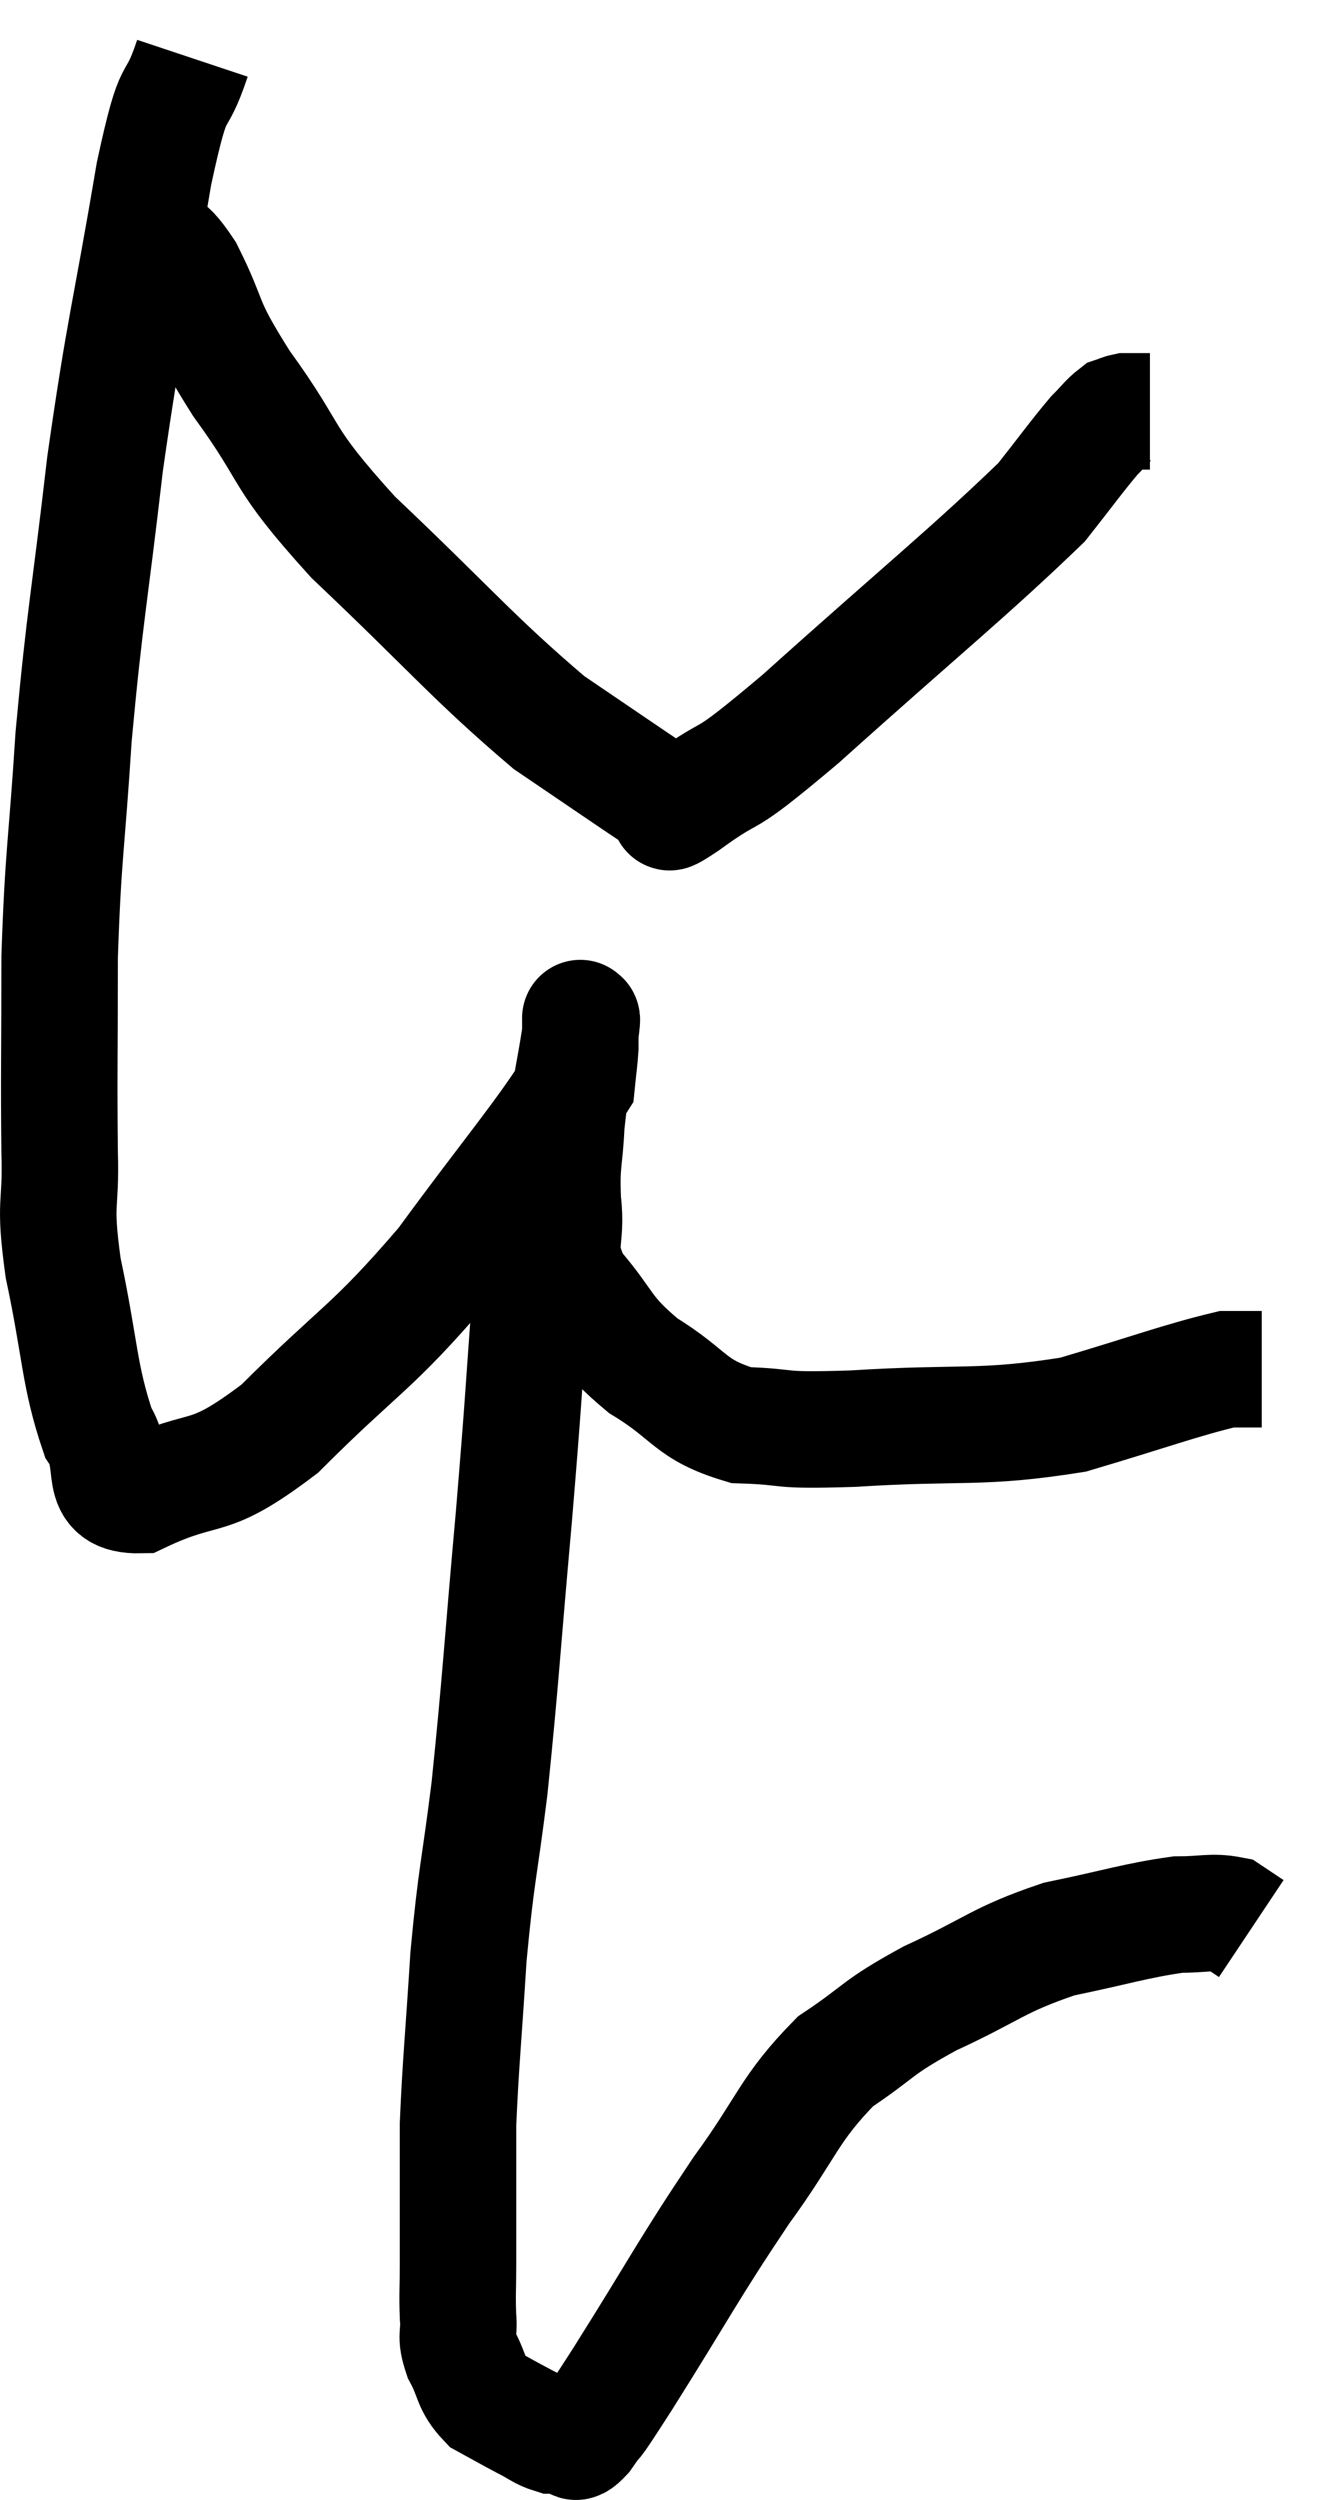 <svg xmlns="http://www.w3.org/2000/svg" viewBox="11.936 3.38 22.664 42.907" width="22.664" height="42.907"><path d="M 15.24 4.38 C 14.91 5.37, 14.955 4.62, 14.58 6.36 C 14.16 8.85, 14.085 8.925, 13.74 11.34 C 13.47 13.68, 13.395 13.905, 13.2 16.02 C 13.08 17.91, 13.02 18.015, 12.96 19.8 C 12.96 21.48, 12.945 21.825, 12.96 23.16 C 12.99 24.15, 12.855 23.94, 13.02 25.14 C 13.32 26.55, 13.29 26.985, 13.62 27.96 C 13.98 28.5, 13.56 29.055, 14.34 29.04 C 15.54 28.47, 15.435 28.89, 16.74 27.9 C 18.15 26.49, 18.285 26.565, 19.56 25.08 C 20.7 23.52, 21.255 22.89, 21.84 21.96 C 21.87 21.66, 21.885 21.585, 21.9 21.36 C 21.9 21.21, 21.9 21.18, 21.9 21.06 C 21.9 20.97, 21.9 20.925, 21.9 20.88 C 21.9 20.88, 21.9 20.82, 21.9 20.88 C 21.9 21, 21.96 20.67, 21.9 21.12 C 21.78 21.9, 21.735 21.96, 21.66 22.68 C 21.63 23.34, 21.57 23.31, 21.6 24 C 21.69 24.72, 21.435 24.735, 21.78 25.44 C 22.38 26.13, 22.26 26.22, 22.98 26.82 C 23.82 27.33, 23.76 27.57, 24.66 27.84 C 25.62 27.87, 25.155 27.945, 26.58 27.9 C 28.47 27.78, 28.755 27.915, 30.36 27.66 C 31.68 27.27, 32.19 27.075, 33 26.88 C 33.3 26.88, 33.45 26.88, 33.6 26.88 L 33.6 26.88" fill="none" stroke="black" stroke-width="2"></path><path d="M 14.4 7.44 C 14.76 7.74, 14.7 7.41, 15.12 8.04 C 15.6 9, 15.36 8.82, 16.08 9.96 C 17.04 11.28, 16.68 11.145, 18 12.6 C 19.68 14.19, 20.055 14.67, 21.36 15.78 C 22.29 16.41, 22.725 16.71, 23.22 17.04 C 23.28 17.07, 23.265 17.07, 23.34 17.1 C 23.43 17.13, 23.43 17.145, 23.52 17.16 C 23.61 17.16, 23.16 17.52, 23.7 17.16 C 24.69 16.44, 24.15 17.01, 25.68 15.72 C 27.75 13.86, 28.56 13.215, 29.82 12 C 30.27 11.43, 30.405 11.235, 30.72 10.86 C 30.9 10.68, 30.945 10.605, 31.08 10.5 C 31.17 10.47, 31.185 10.455, 31.26 10.44 C 31.32 10.44, 31.305 10.44, 31.38 10.44 C 31.47 10.44, 31.515 10.44, 31.56 10.44 C 31.56 10.44, 31.53 10.44, 31.56 10.44 C 31.62 10.44, 31.65 10.44, 31.68 10.44 L 31.68 10.44" fill="none" stroke="black" stroke-width="2"></path><path d="M 20.94 24.3 C 21 24.87, 21.105 24.165, 21.06 25.44 C 20.91 27.42, 20.94 27.24, 20.76 29.4 C 20.55 31.74, 20.535 32.19, 20.34 34.08 C 20.16 35.52, 20.115 35.52, 19.98 36.96 C 19.89 38.4, 19.845 38.79, 19.8 39.84 C 19.8 40.5, 19.8 40.56, 19.8 41.16 C 19.8 41.7, 19.8 41.745, 19.8 42.24 C 19.8 42.69, 19.785 42.75, 19.8 43.14 C 19.83 43.47, 19.74 43.44, 19.86 43.8 C 20.07 44.19, 20.01 44.295, 20.28 44.58 C 20.61 44.76, 20.655 44.79, 20.94 44.94 C 21.18 45.06, 21.225 45.12, 21.42 45.18 C 21.57 45.18, 21.585 45.18, 21.72 45.18 C 21.84 45.18, 21.735 45.42, 21.96 45.18 C 22.29 44.7, 21.945 45.27, 22.62 44.22 C 23.64 42.6, 23.745 42.345, 24.66 40.98 C 25.47 39.87, 25.47 39.585, 26.28 38.76 C 27.09 38.22, 26.94 38.205, 27.9 37.68 C 29.01 37.17, 29.055 37.02, 30.12 36.66 C 31.14 36.45, 31.425 36.345, 32.16 36.24 C 32.61 36.24, 32.745 36.18, 33.06 36.24 C 33.24 36.36, 33.33 36.42, 33.42 36.48 L 33.42 36.48" fill="none" stroke="black" stroke-width="2"></path></svg>